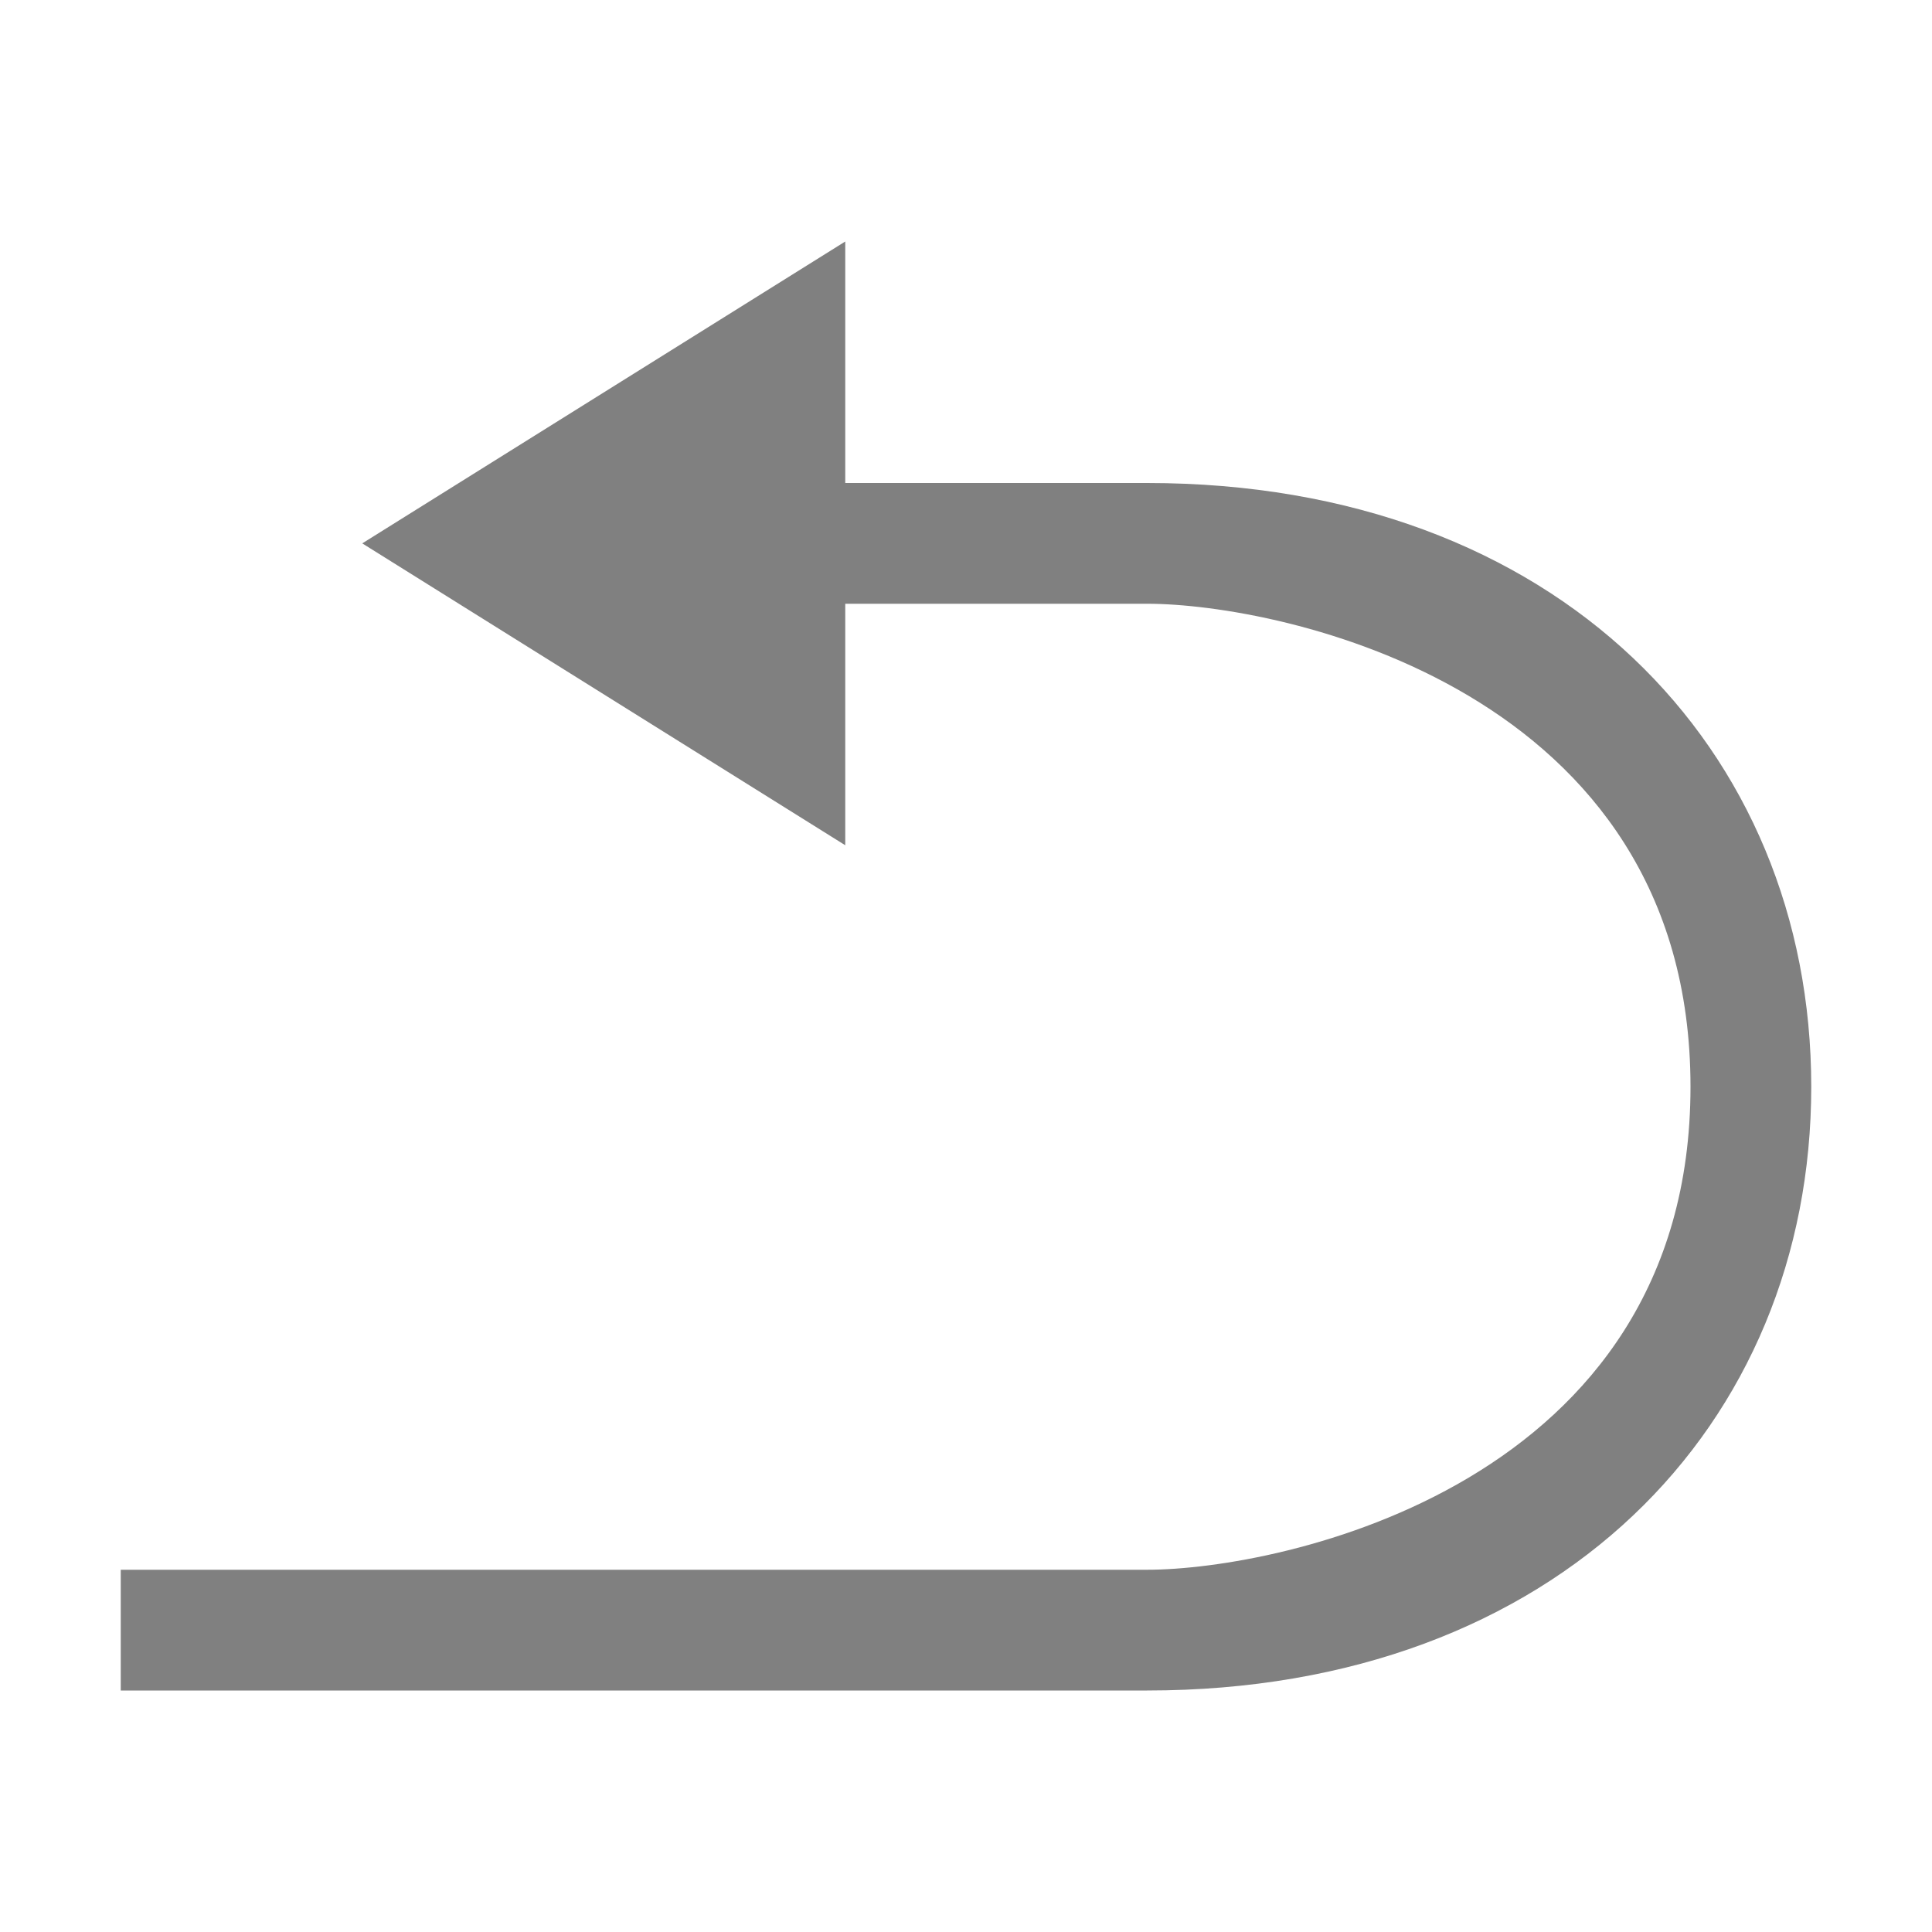 <?xml version="1.0" encoding="utf-8"?>
<!-- Generator: Adobe Illustrator 23.0.3, SVG Export Plug-In . SVG Version: 6.00 Build 0)  -->
<svg version="1.1" id="edit-redo" xmlns="http://www.w3.org/2000/svg" xmlns:xlink="http://www.w3.org/1999/xlink" x="0px" y="0px"
	 viewBox="0 0 16 16" style="enable-background:new 0 0 16 16;" xml:space="preserve">
<style type="text/css">
	.st0{fill:#808080;}
</style>
<title>16</title>
<g id="_16_1_">
	<path id="_16-2_1_" class="st0" d="M3,4.5L7,2v2h2.5C12.9,4,15,6.2,15,9s-2.1,5-5.5,5H1v-1h8.5c1.1,0,4.5-0.7,4.5-4s-3.4-4-4.5-4H7
		v2L3,4.5z"/>
</g>
</svg>
